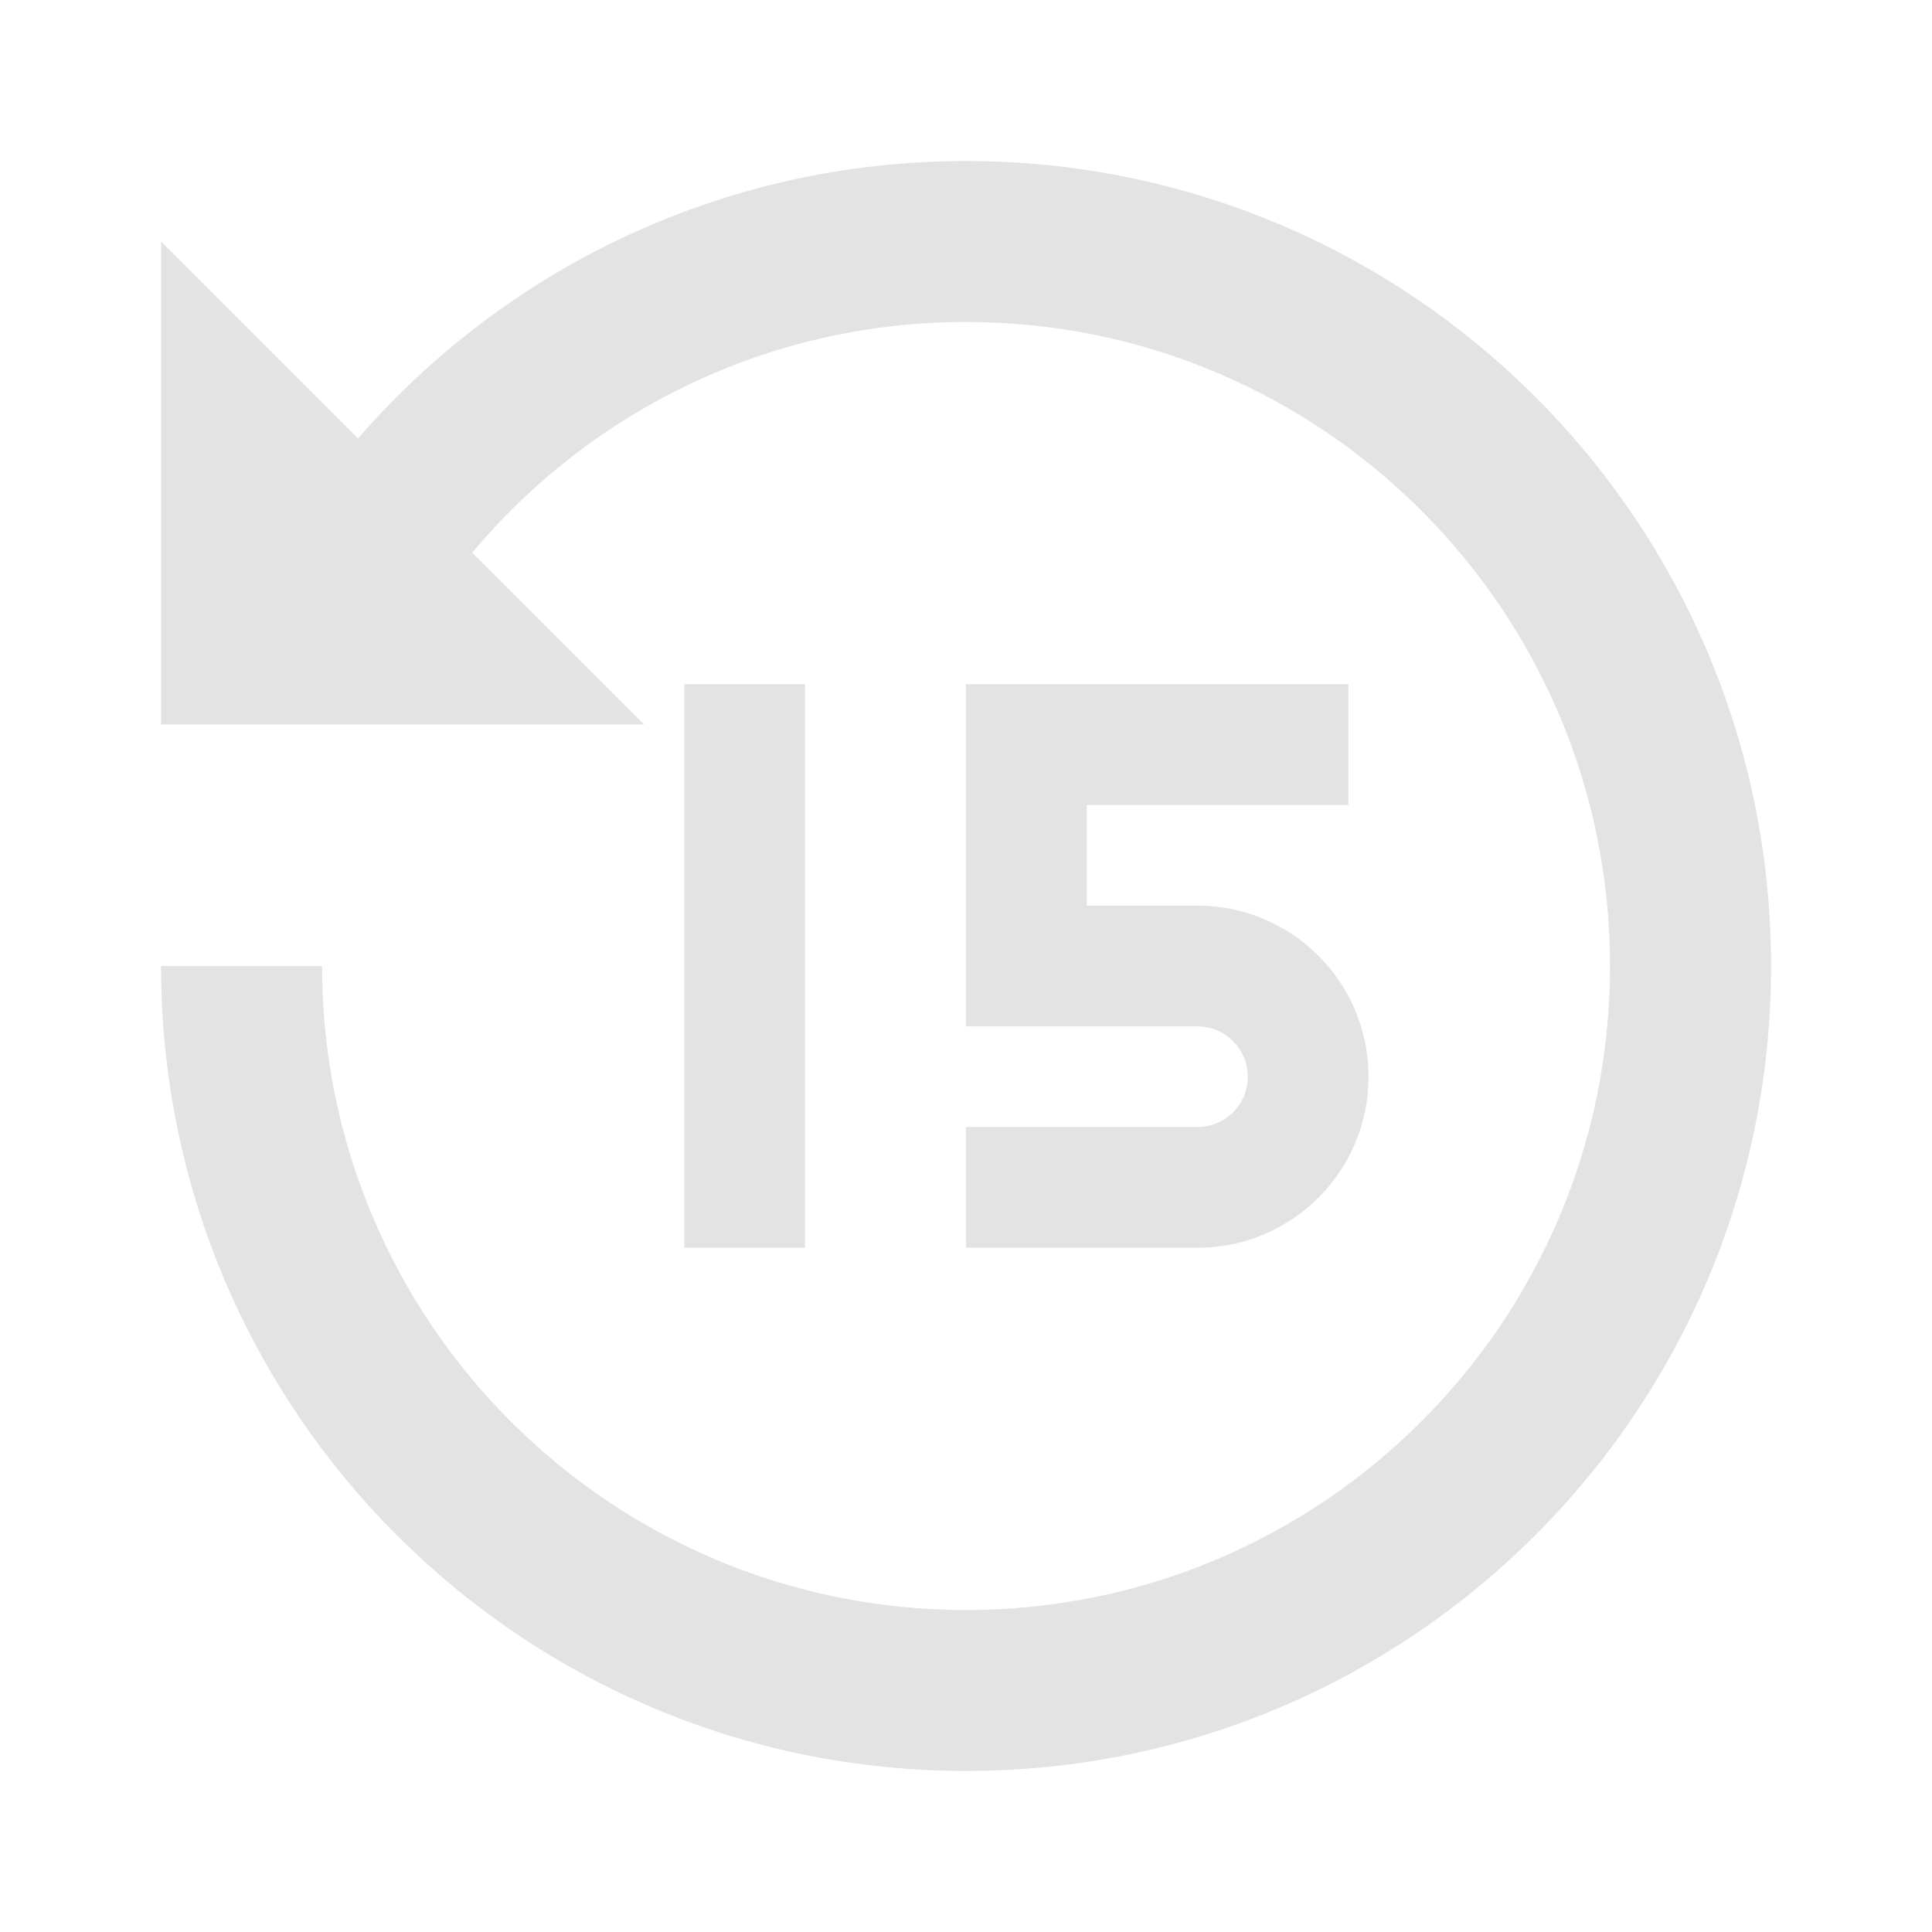 <svg width="20" height="20" viewBox="0 0 20 20" fill="none" xmlns="http://www.w3.org/2000/svg">
<path d="M10 1.667C14.603 1.667 18.334 5.398 18.334 10C18.334 14.602 14.603 18.333 10 18.333C5.398 18.333 1.667 14.602 1.667 10H3.334C3.334 13.682 6.318 16.667 10 16.667C13.682 16.667 16.667 13.682 16.667 10C16.667 6.318 13.682 3.333 10 3.333C7.947 3.333 6.111 4.261 4.888 5.721L6.667 7.5H1.667V2.5L3.706 4.539C5.234 2.779 7.487 1.667 10 1.667ZM7.084 7.083H8.334V12.917H7.084V7.083ZM13.959 7.083H10V10.625H12.396C12.684 10.625 12.917 10.858 12.917 11.146C12.917 11.434 12.684 11.667 12.396 11.667H10V12.917H12.396C13.374 12.917 14.167 12.124 14.167 11.146C14.167 10.168 13.374 9.375 12.396 9.375H11.25V8.333H13.959V7.083Z" fill="#E3E3E3"/>
</svg>
